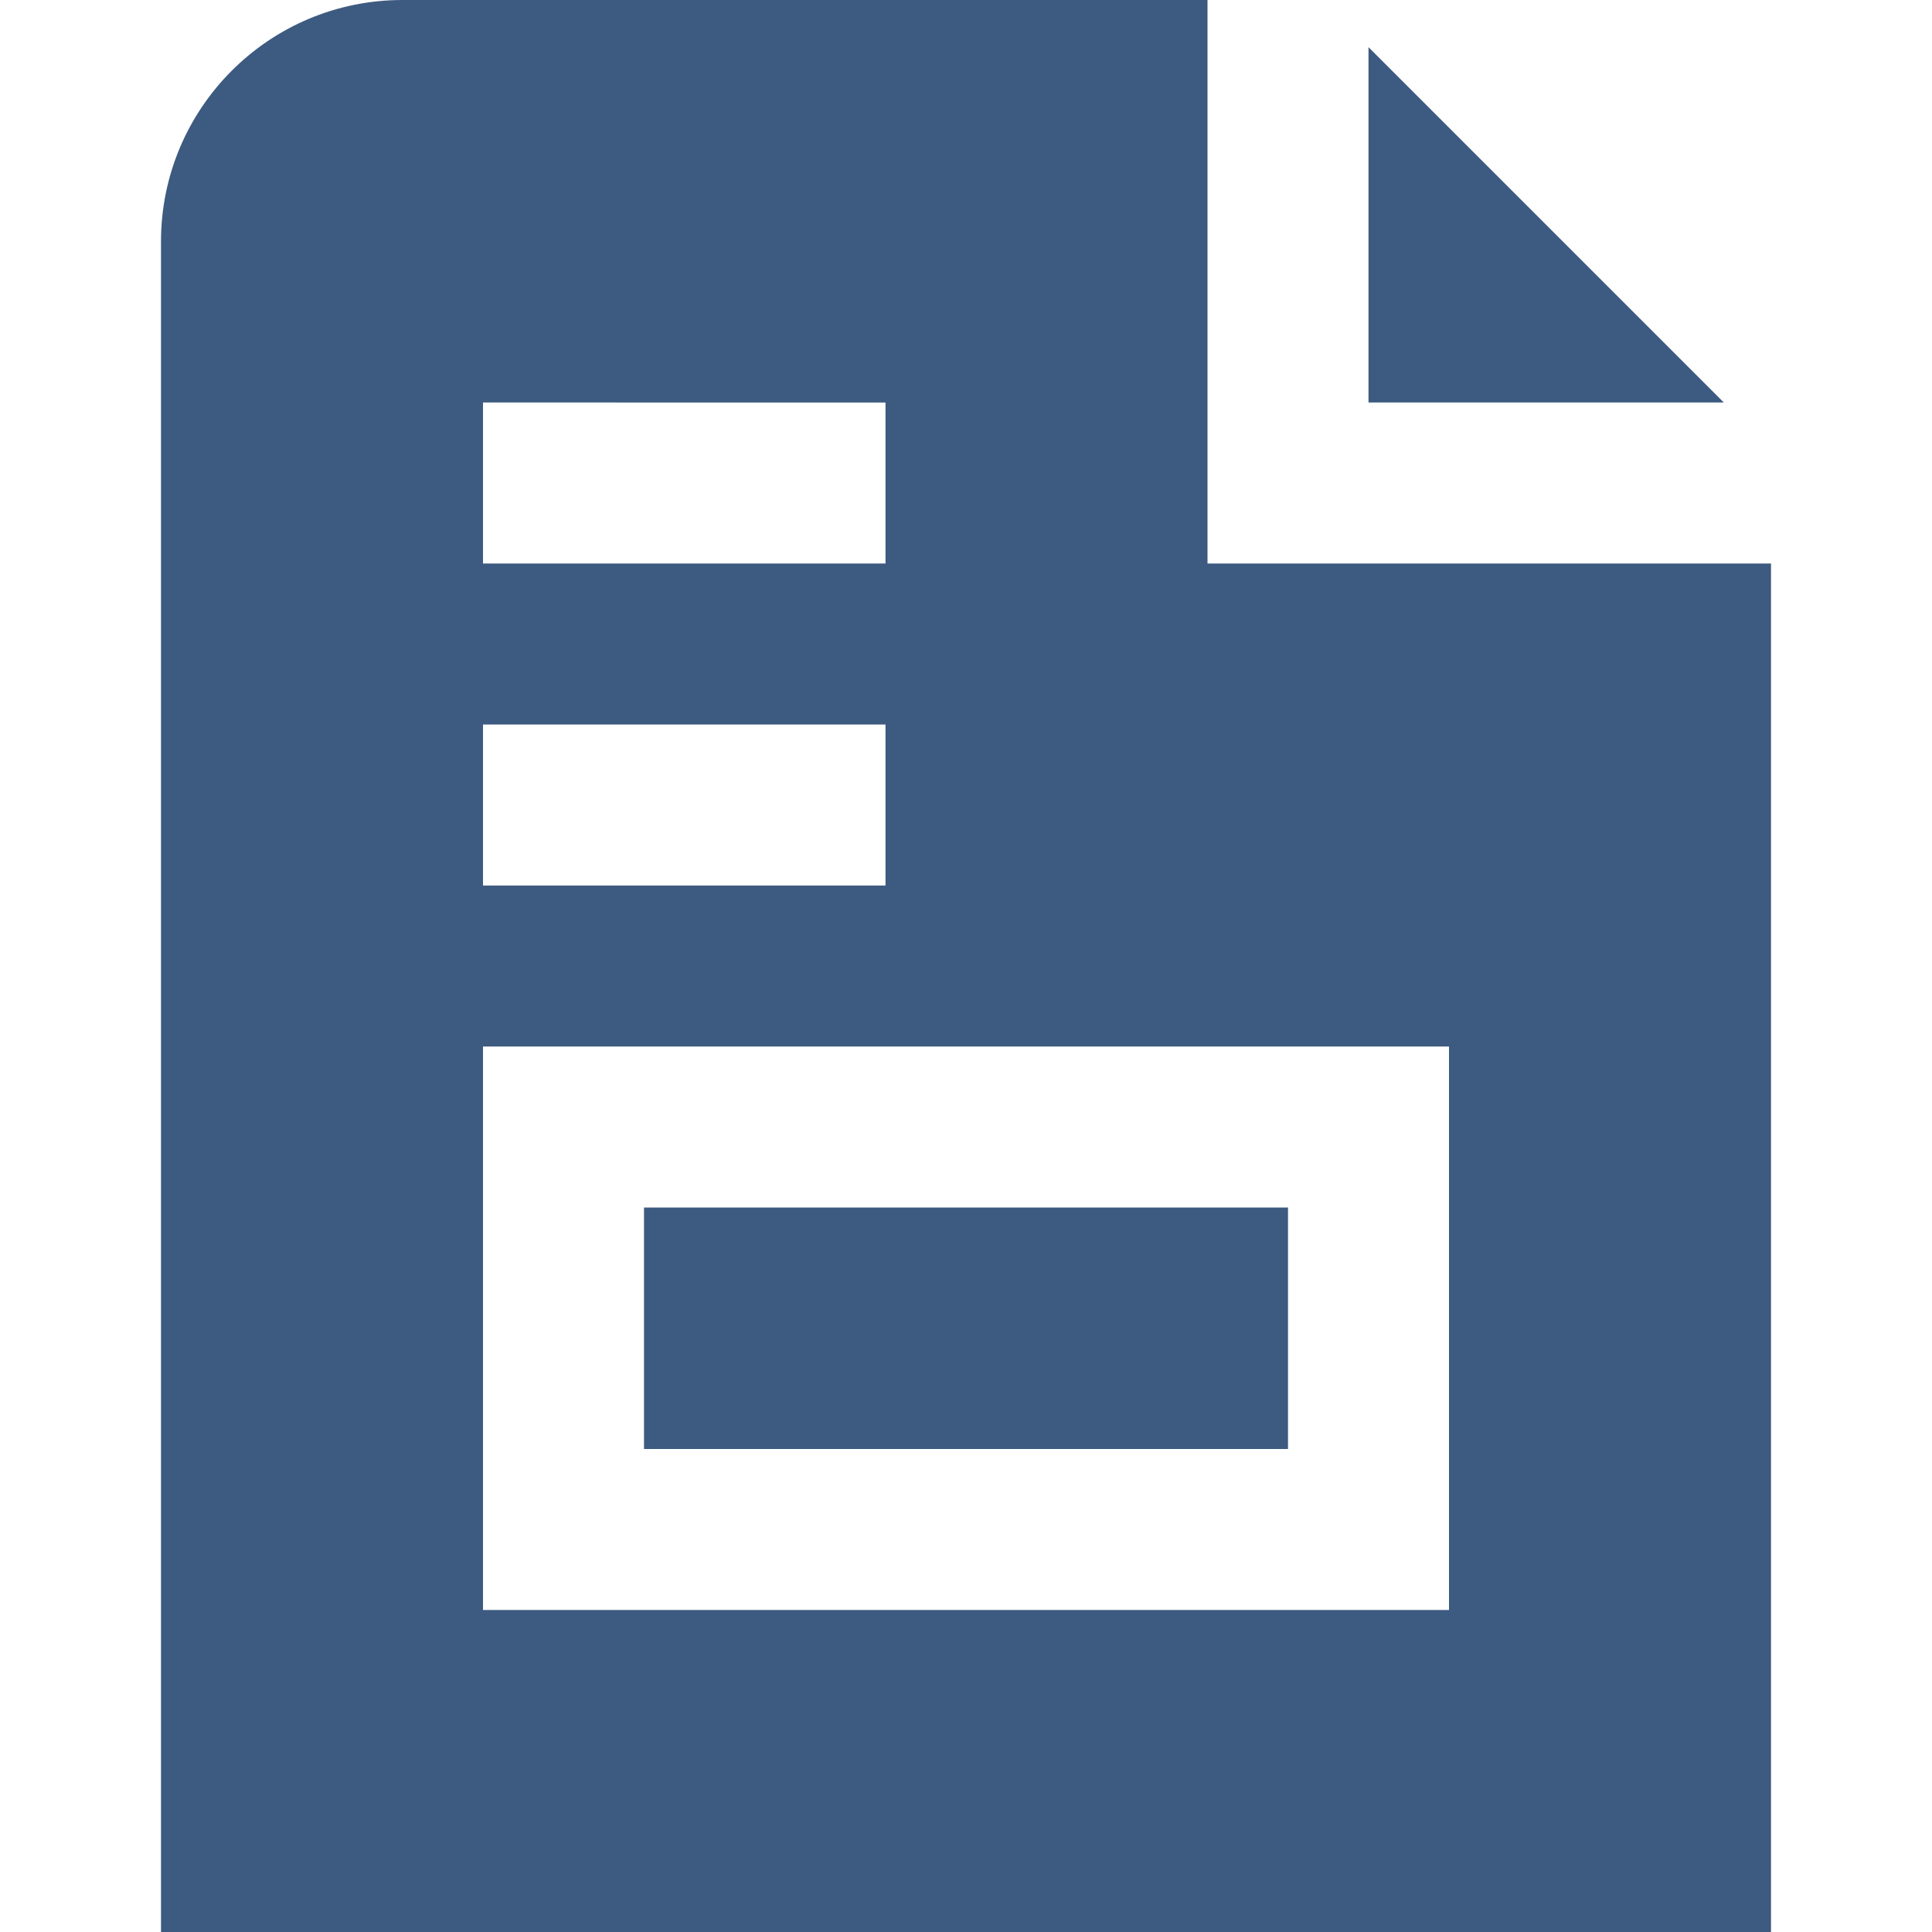 <?xml version="1.0" encoding="UTF-8"?>
<svg xmlns="http://www.w3.org/2000/svg" id="Layer_1" data-name="Layer 1" fill="#3D5A80" viewBox="0 0 24 24" width="512" height="512"><path d="M16,18H8v-3h8v3Zm6-11V24H2V3C2,1.343,3.343,0,5,0H15V7h7Zm-16,0h5v-2H6v2Zm0,4h5v-2H6v2Zm12,2H6v7h12v-7ZM17,.586V5h4.414L17,.586Z"/></svg>
